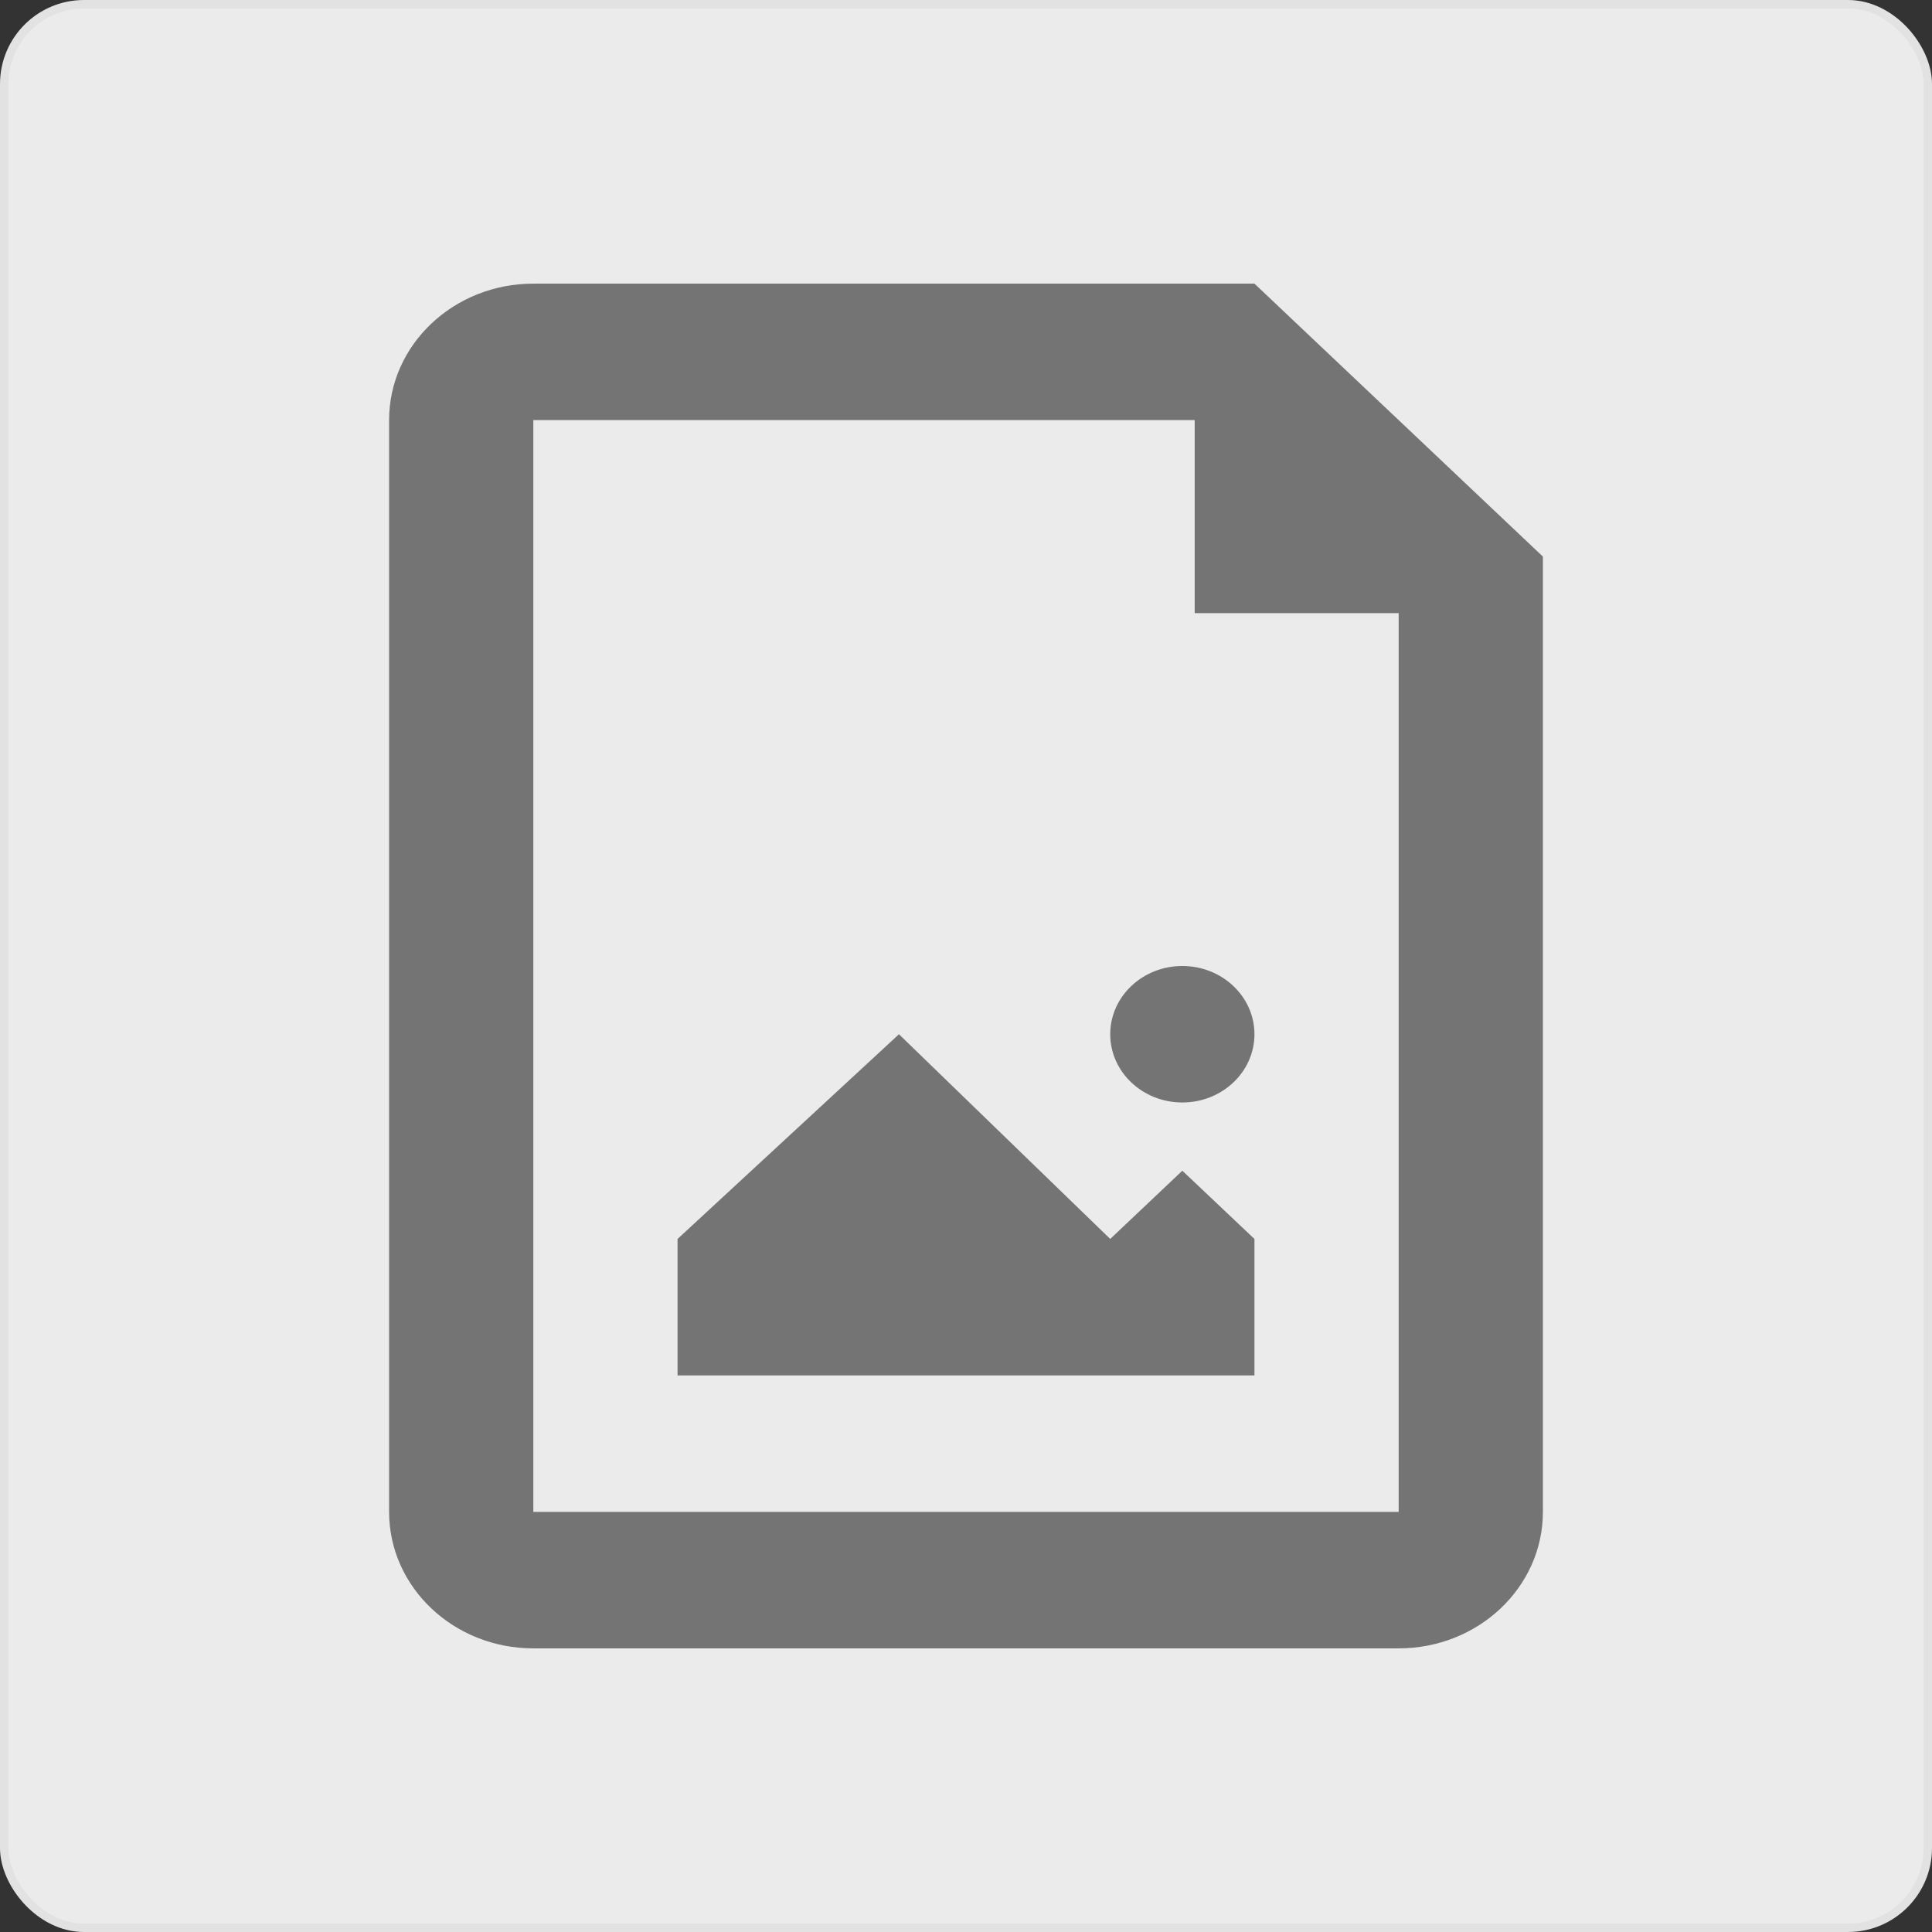 <svg width="230" height="230" viewBox="0 0 230 230" fill="none" xmlns="http://www.w3.org/2000/svg">
<rect x="0" y="0" width="230" height="230" fill="#333333" stroke="none"/>
<rect x="0.5" y="0.5" width="229" height="229" rx="9.5" fill="#EBEBEB" stroke="#E2E2E2"/>
<path fill-rule="evenodd" clip-rule="evenodd" d="M63.492 33.767H149.339L183.678 66.26V179.987C183.678 188.96 175.991 196.234 166.508 196.234H63.492C54.009 196.234 46.322 188.96 46.322 179.987V50.014C46.322 41.041 54.009 33.767 63.492 33.767ZM142.227 50.014H63.492V179.987H166.508V72.99H142.227V50.014ZM140.754 131.247C136.013 131.247 132.169 127.61 132.169 123.124C132.169 118.637 136.013 115 140.754 115C145.495 115 149.339 118.637 149.339 123.124C149.339 127.61 145.495 131.247 140.754 131.247ZM80.661 147.494L107.019 123.124L132.169 147.494L140.754 139.37L149.339 147.494V163.74H80.661V147.494Z" fill="#747474"/>
</svg>
